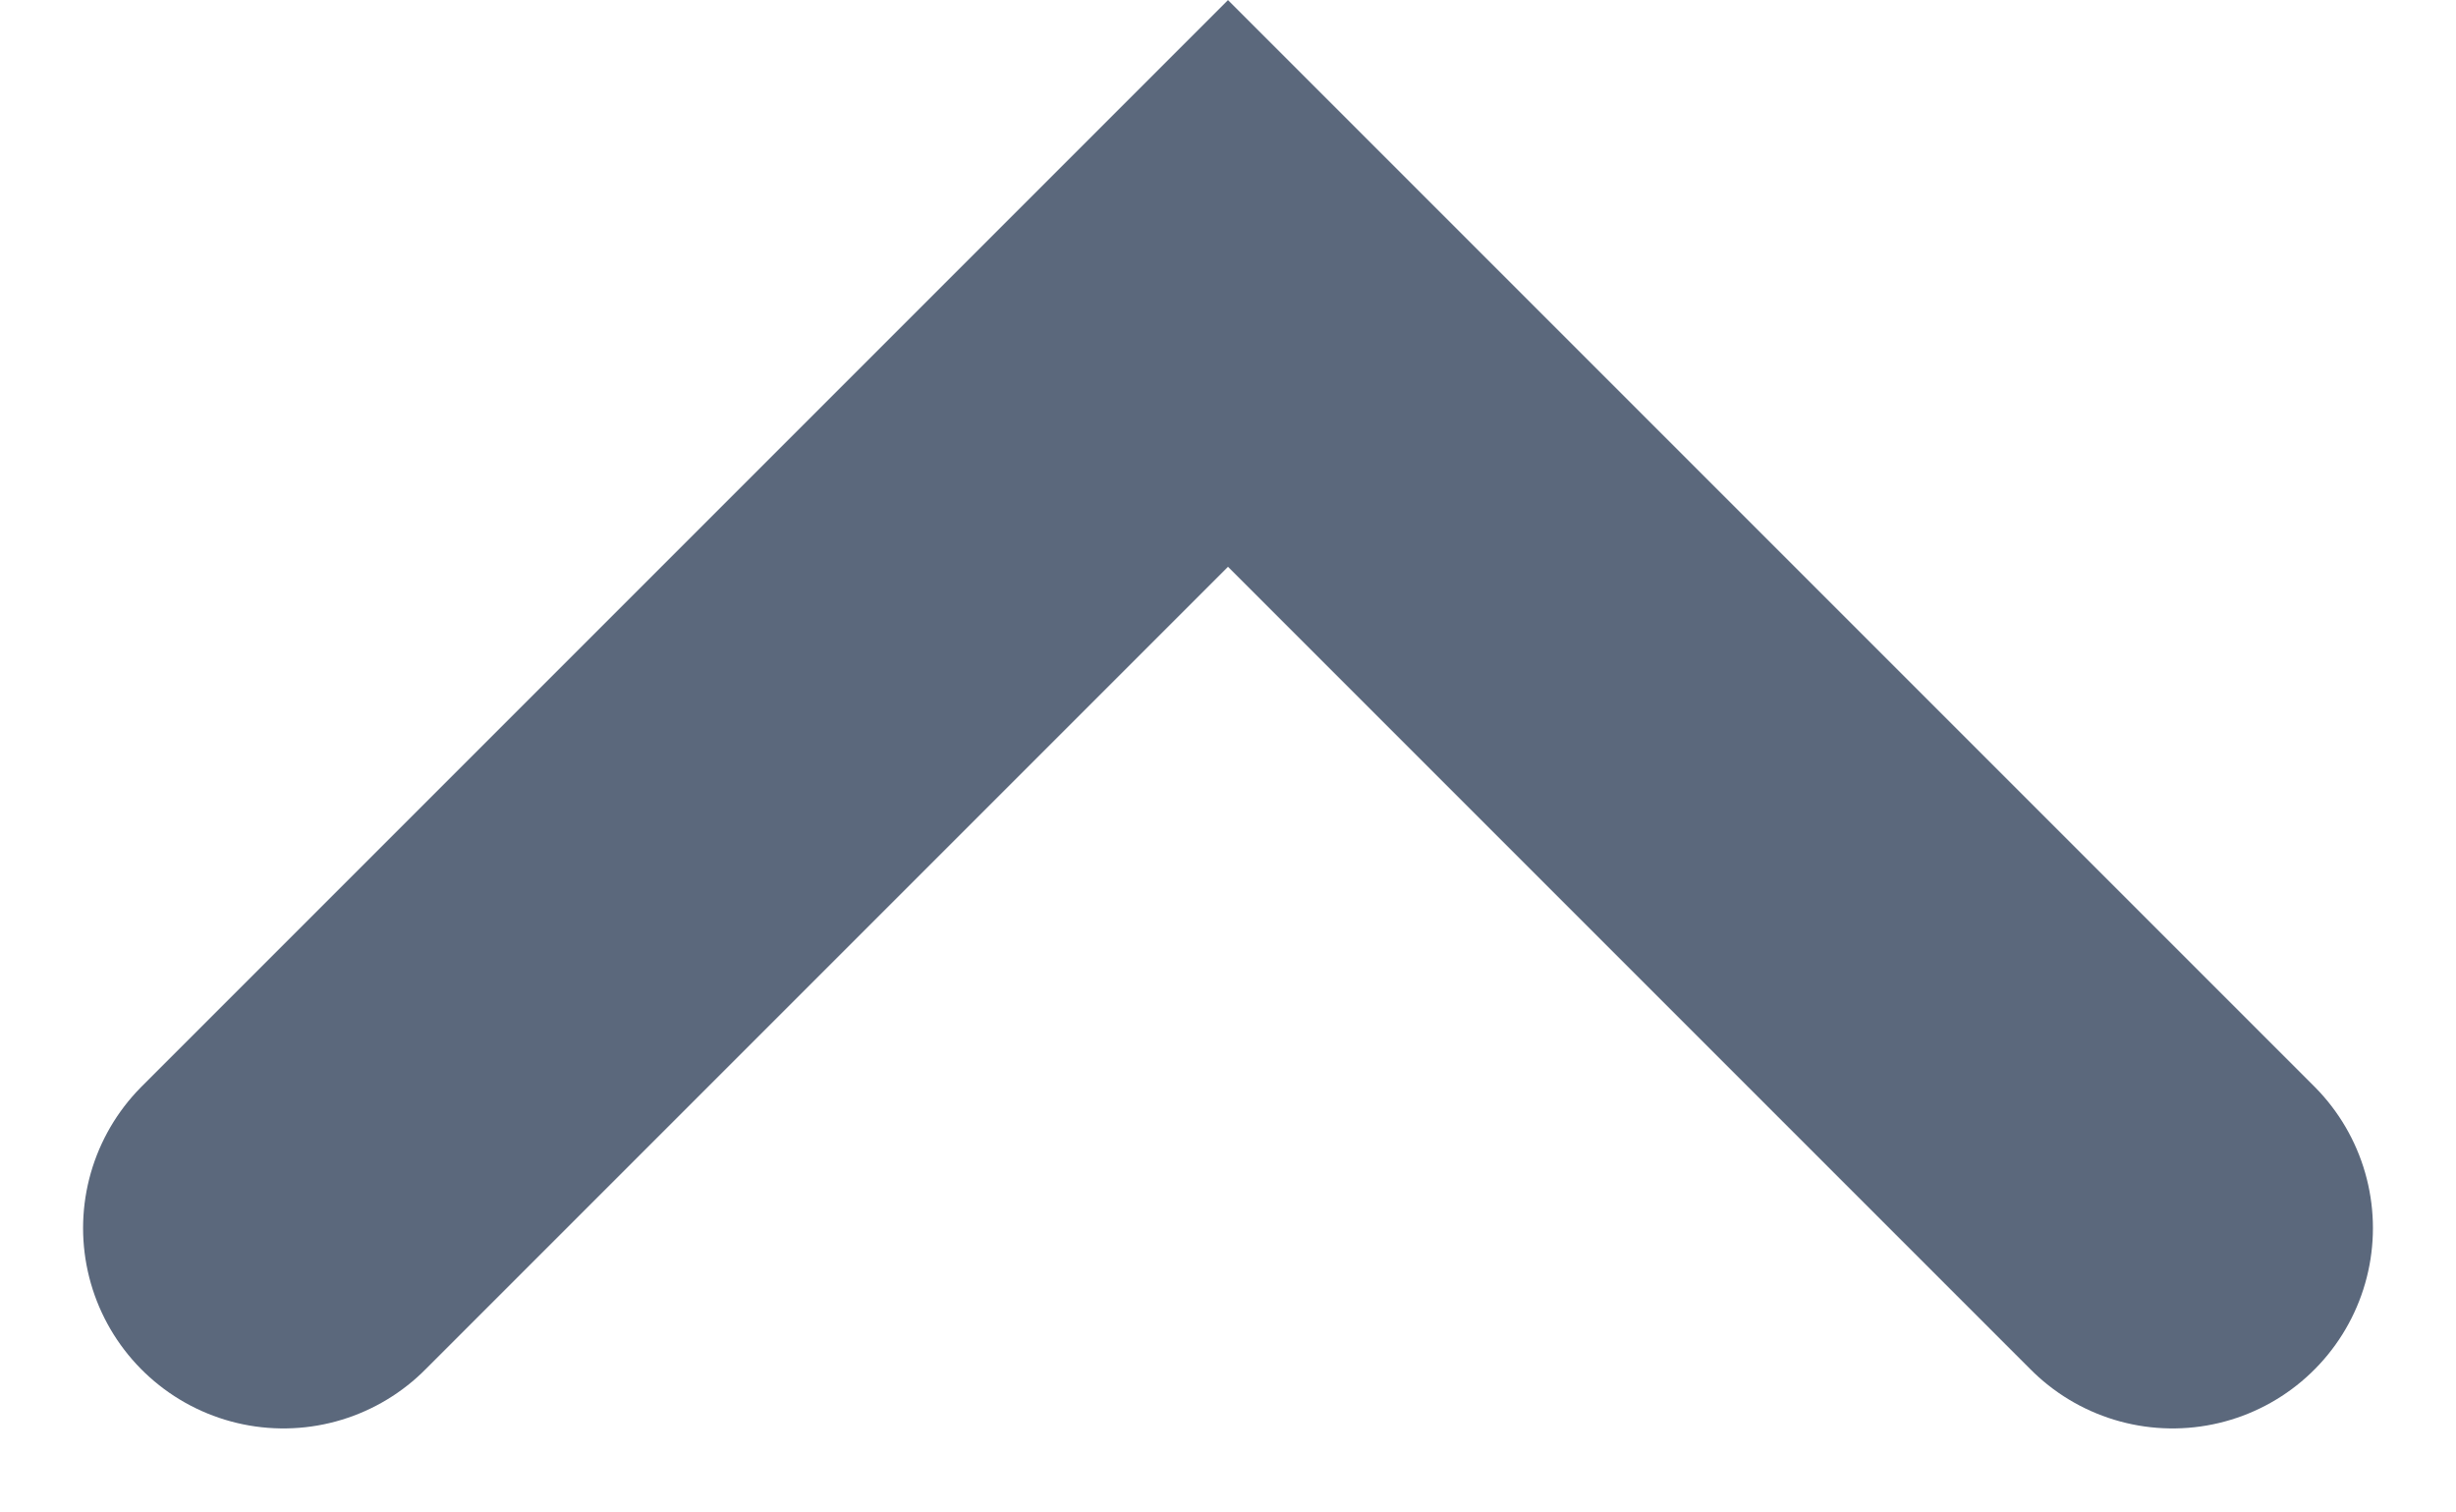 <svg xmlns="http://www.w3.org/2000/svg" width="9.194" height="5.658" viewBox="0 0 9.194 5.658">
  <path id="Path_26" data-name="Path 26" d="M252.815,323.867l3.536-3.536,3.536,3.536" transform="translate(-251.754 -319.27)" fill="none" stroke="#5b687c" stroke-linecap="round" stroke-width="1.5"/>
</svg>
